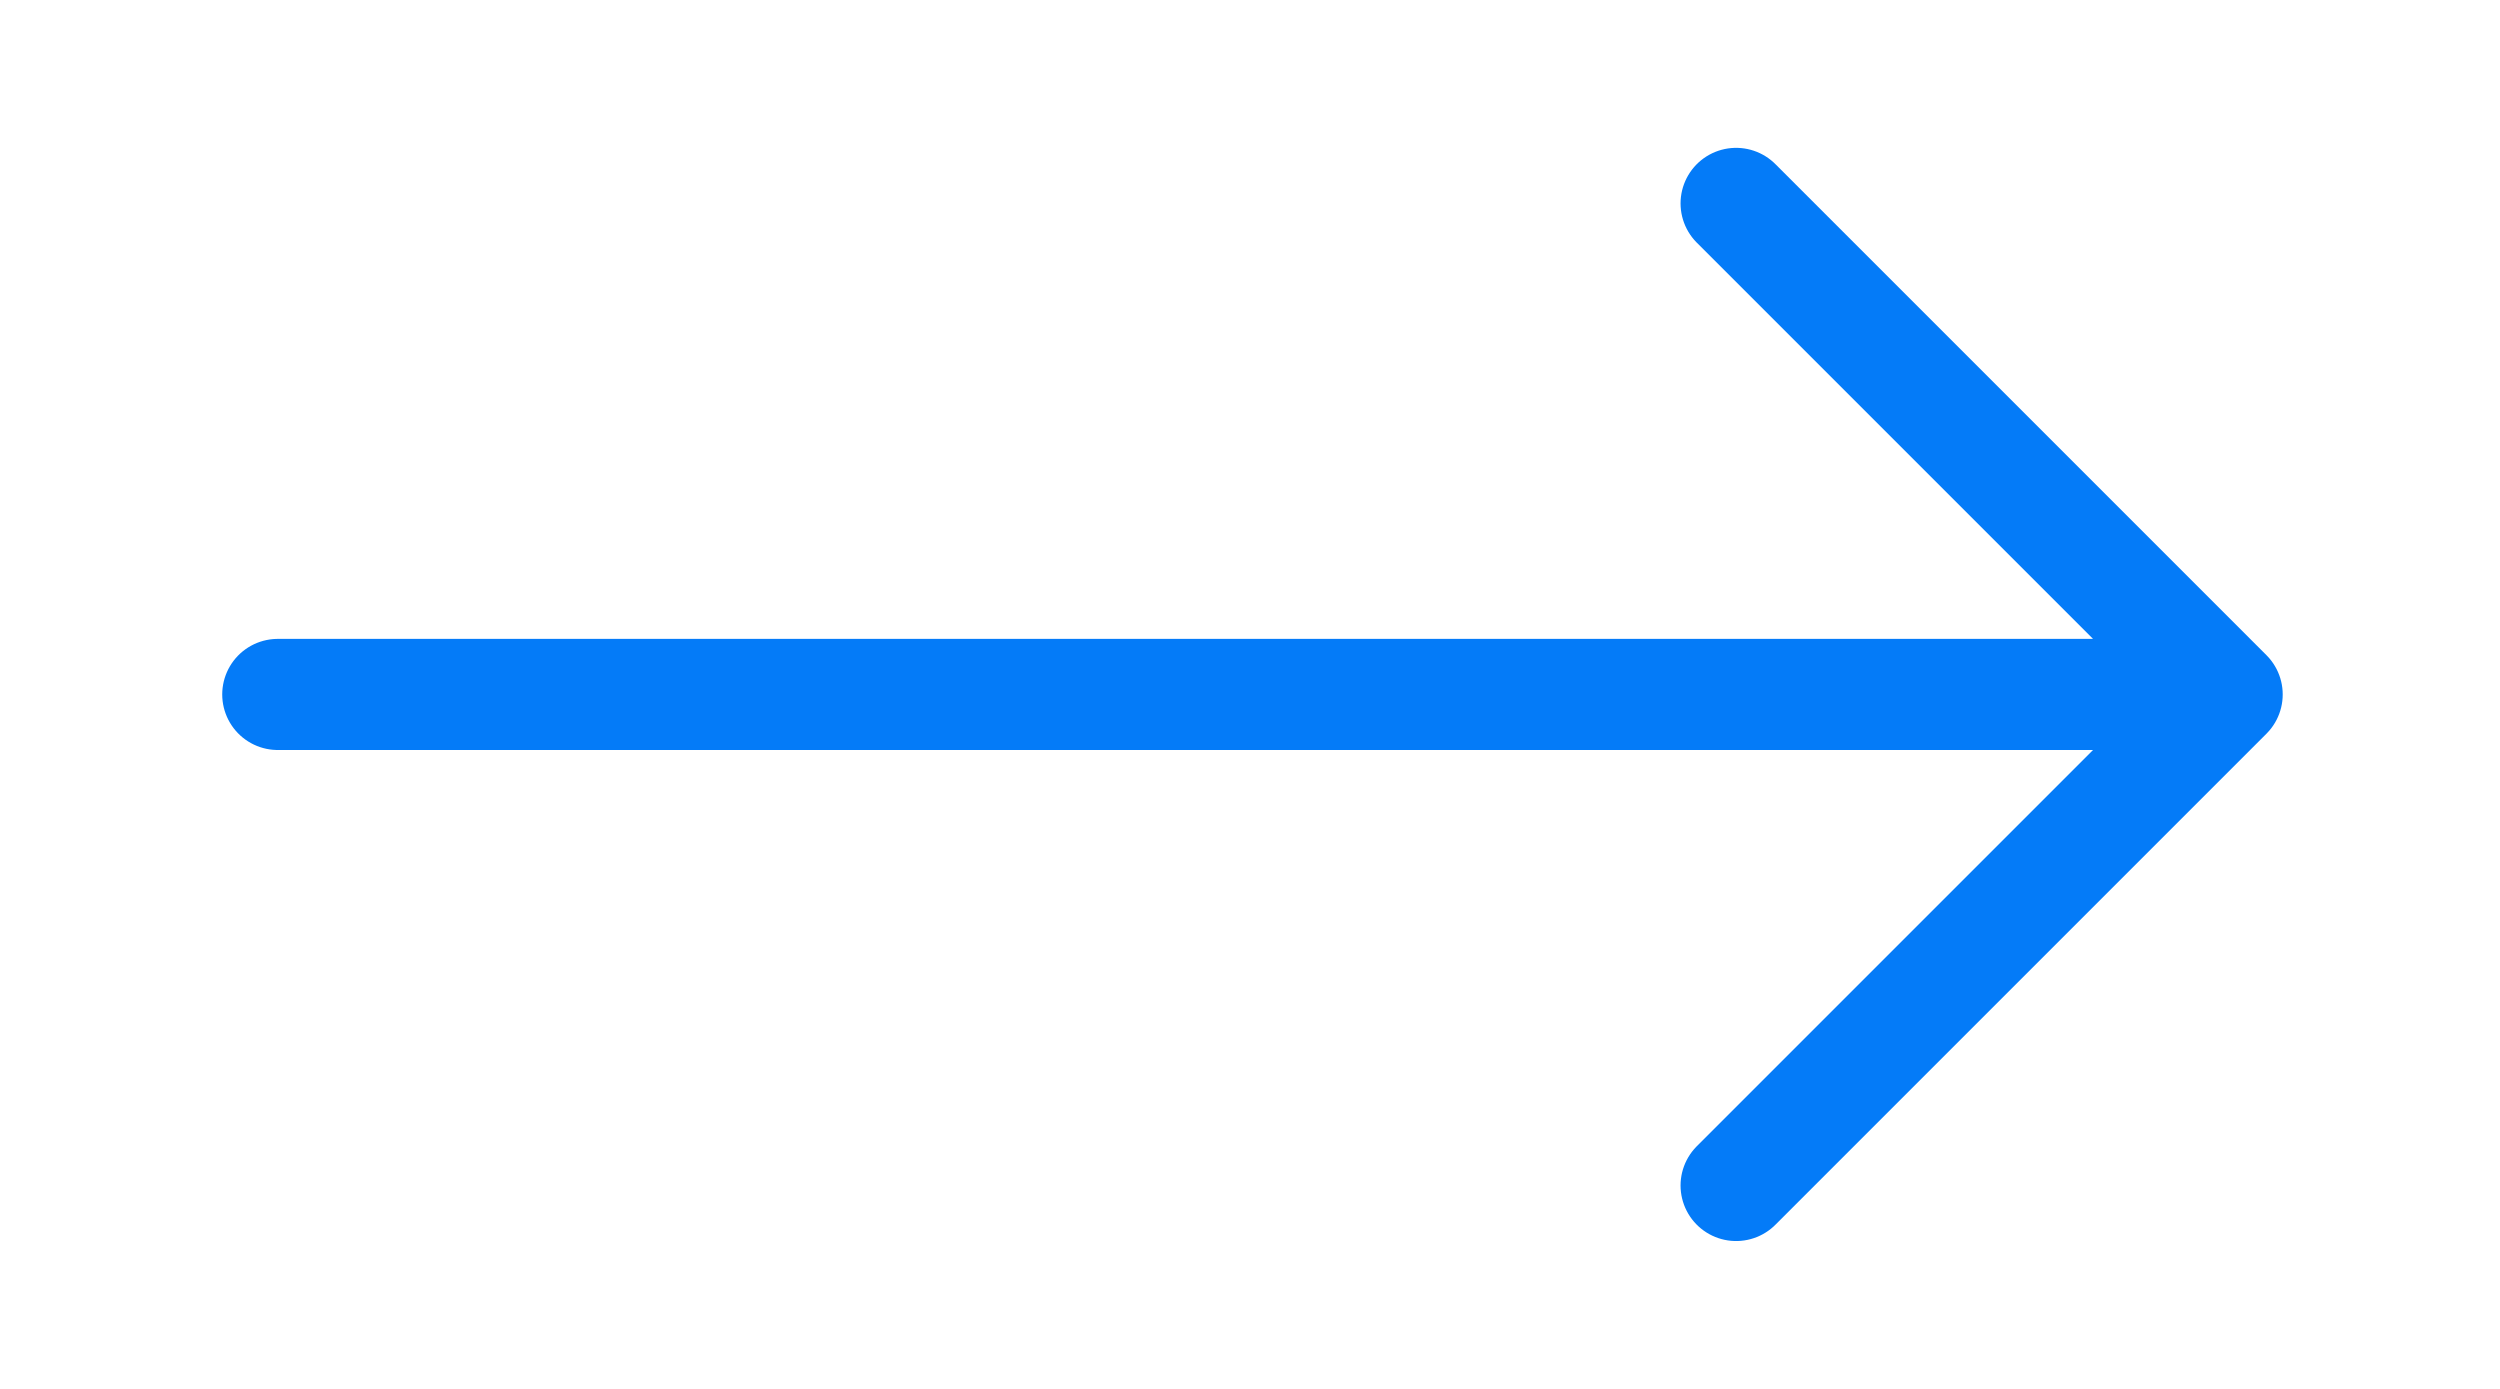 <svg xmlns="http://www.w3.org/2000/svg" width="36" height="20" viewBox="0 0 36 20">
    <g fill="none" fill-rule="evenodd" stroke="#047BF8" stroke-linecap="round" stroke-linejoin="round" stroke-width="1.6">
        <path d="M25 2.929L32.071 10 25 17.071M4 10h27"/>
    </g>
</svg>
